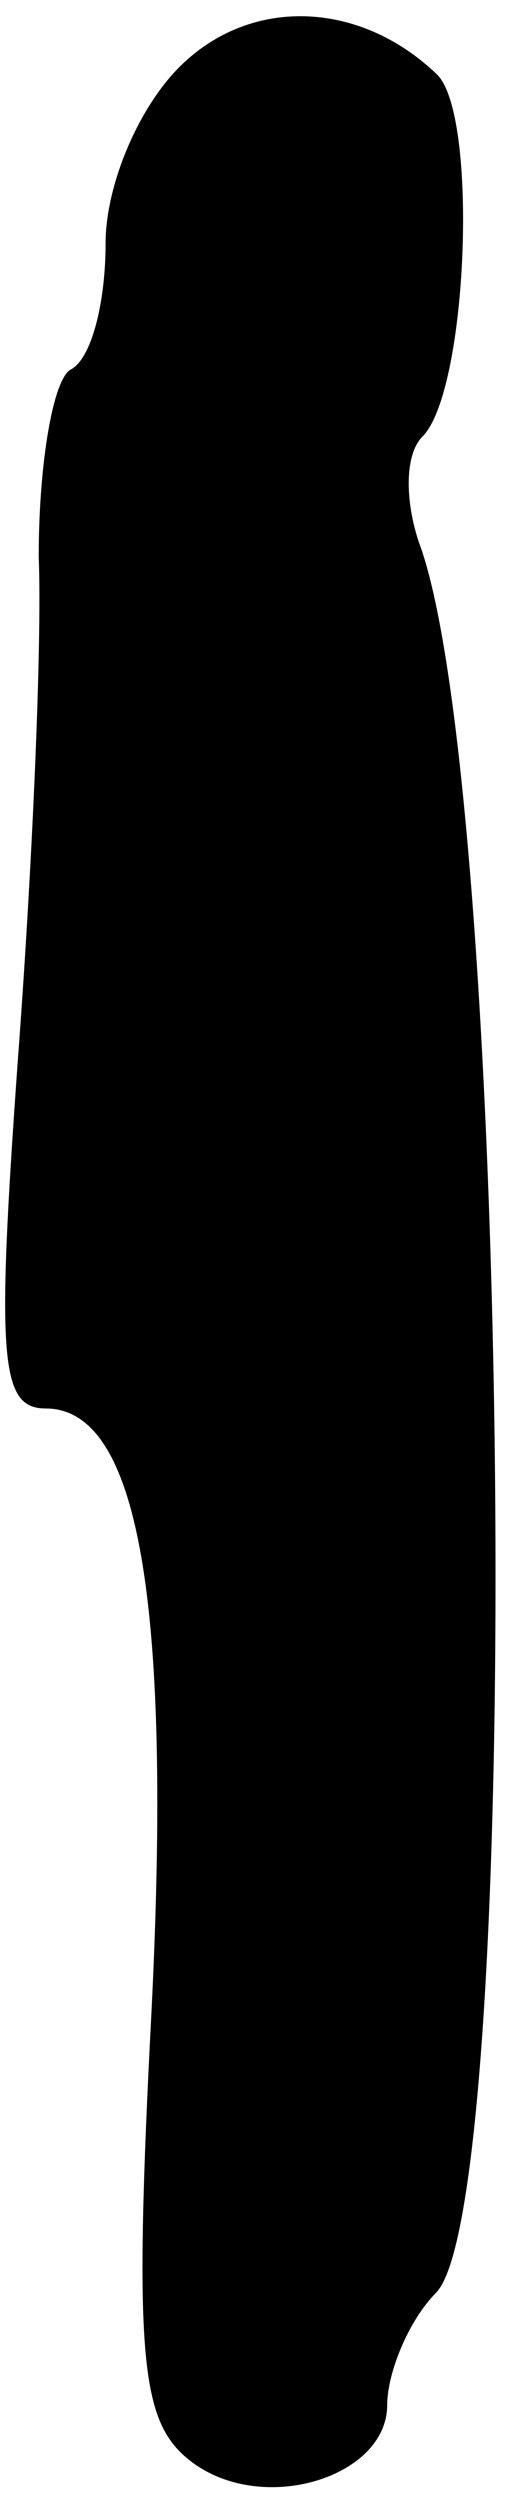 <?xml version="1.0" standalone="no"?>
<!DOCTYPE svg PUBLIC "-//W3C//DTD SVG 20010904//EN"
 "http://www.w3.org/TR/2001/REC-SVG-20010904/DTD/svg10.dtd">
<svg version="1.0" xmlns="http://www.w3.org/2000/svg"
 width="15pt" height="71pt" viewBox="0 0 15 71"
 preserveAspectRatio="xMidYMid meet">
<g transform="translate(0,71) scale(0.1,-0.1)"
fill="#000000" stroke="none">
<path fill="#000000" stroke="none" d="M51 691 c-12 -12 -21 -34 -21 -50 0
-17 -4 -33 -10 -36 -5 -3 -9 -27 -9 -53 1 -26 -2 -91 -6 -144 -6 -84 -5 -98 8
-98 26 0 36 -53 30 -172 -5 -96 -3 -115 10 -126 20 -17 57 -6 57 15 0 9 6 24
14 32 25 27 21 428 -5 497 -4 12 -4 25 1 30 13 13 16 92 4 103 -22 21 -53 22
-73 2z"/>
</g>
</svg>
